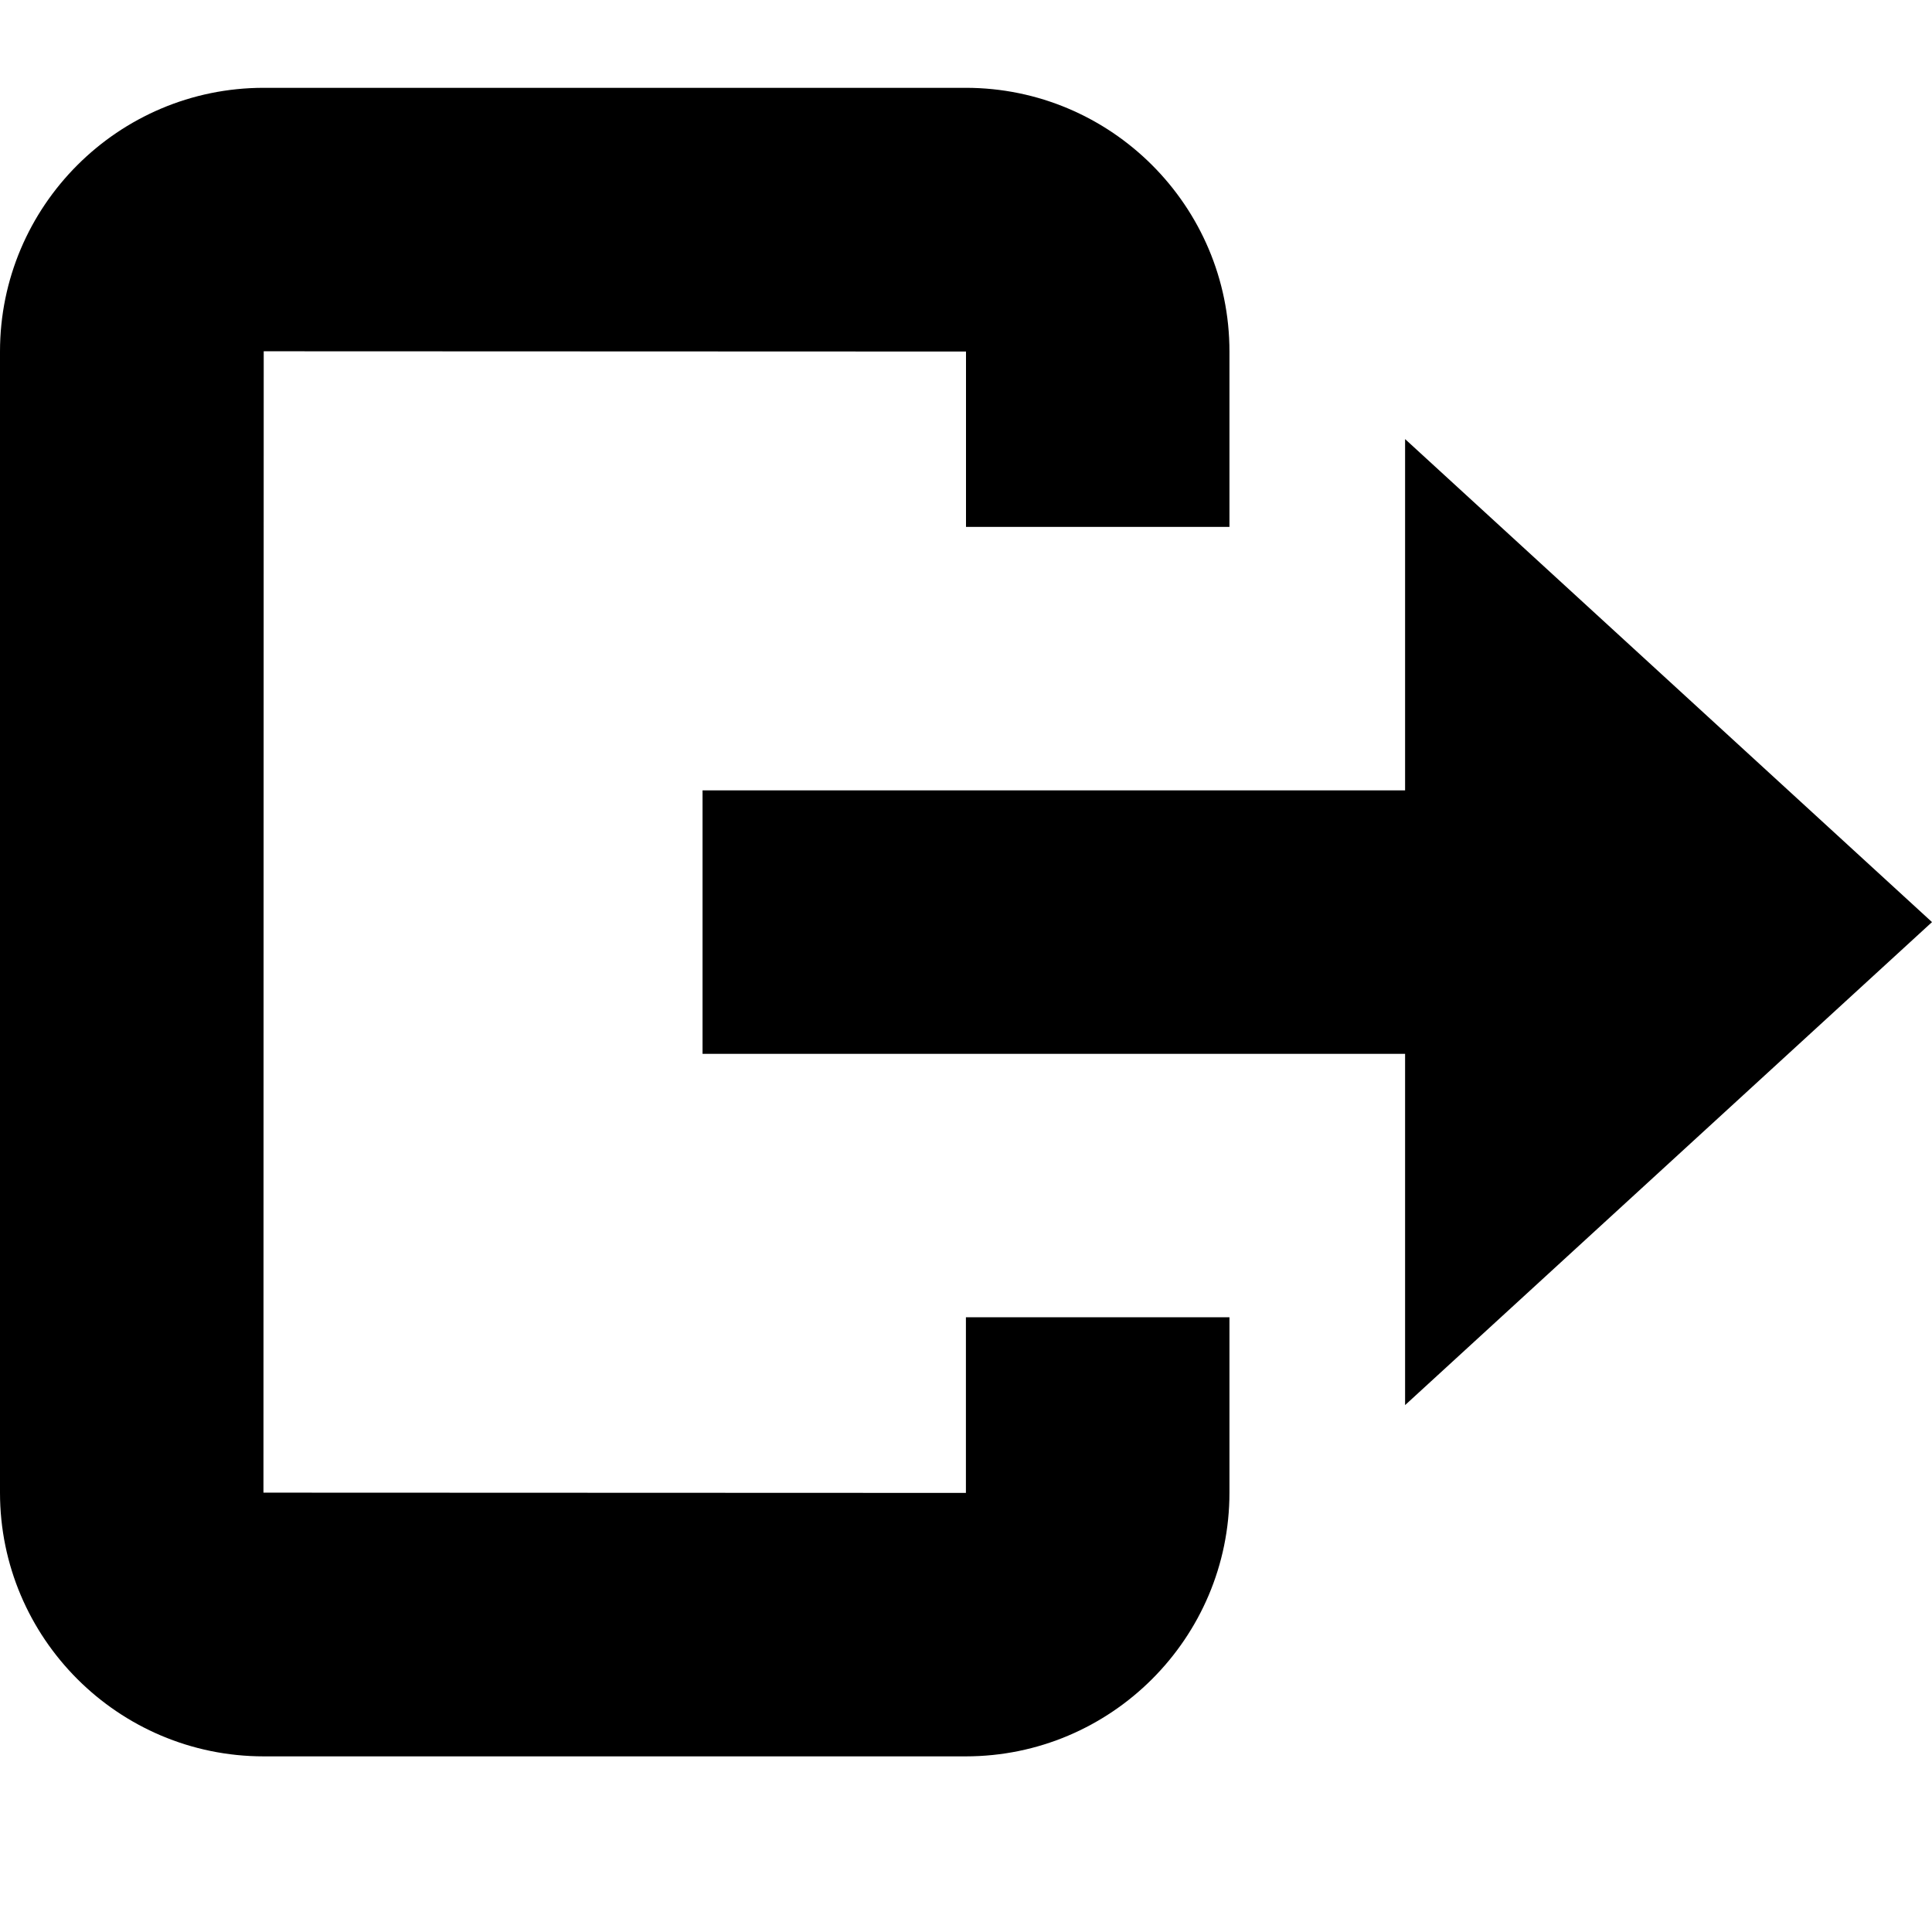 <svg xmlns="http://www.w3.org/2000/svg" xlink="http://www.w3.org/1999/xlink" width="22" height="22" viewBox="0 0 22 22"><path d="M10.999,17 L10.999,15 L14,15 L14,16.997 C14,18.653 12.653,20 10.997,20 L3.003,20 C1.347,20 0,18.653 0,16.997 L0,4.003 C0,2.347 1.347,1 3.003,1 L10.997,1 C12.653,1 14,2.347 14,4.003 L14,6 L11,6 L11,4.003 L3.003,4 L3,16.997 L10.999,17 Z M22,10.5 L16,16 L16,12 L8,12 L8,9 L16,9 L16,5 L22,10.5 Z"/></svg>
